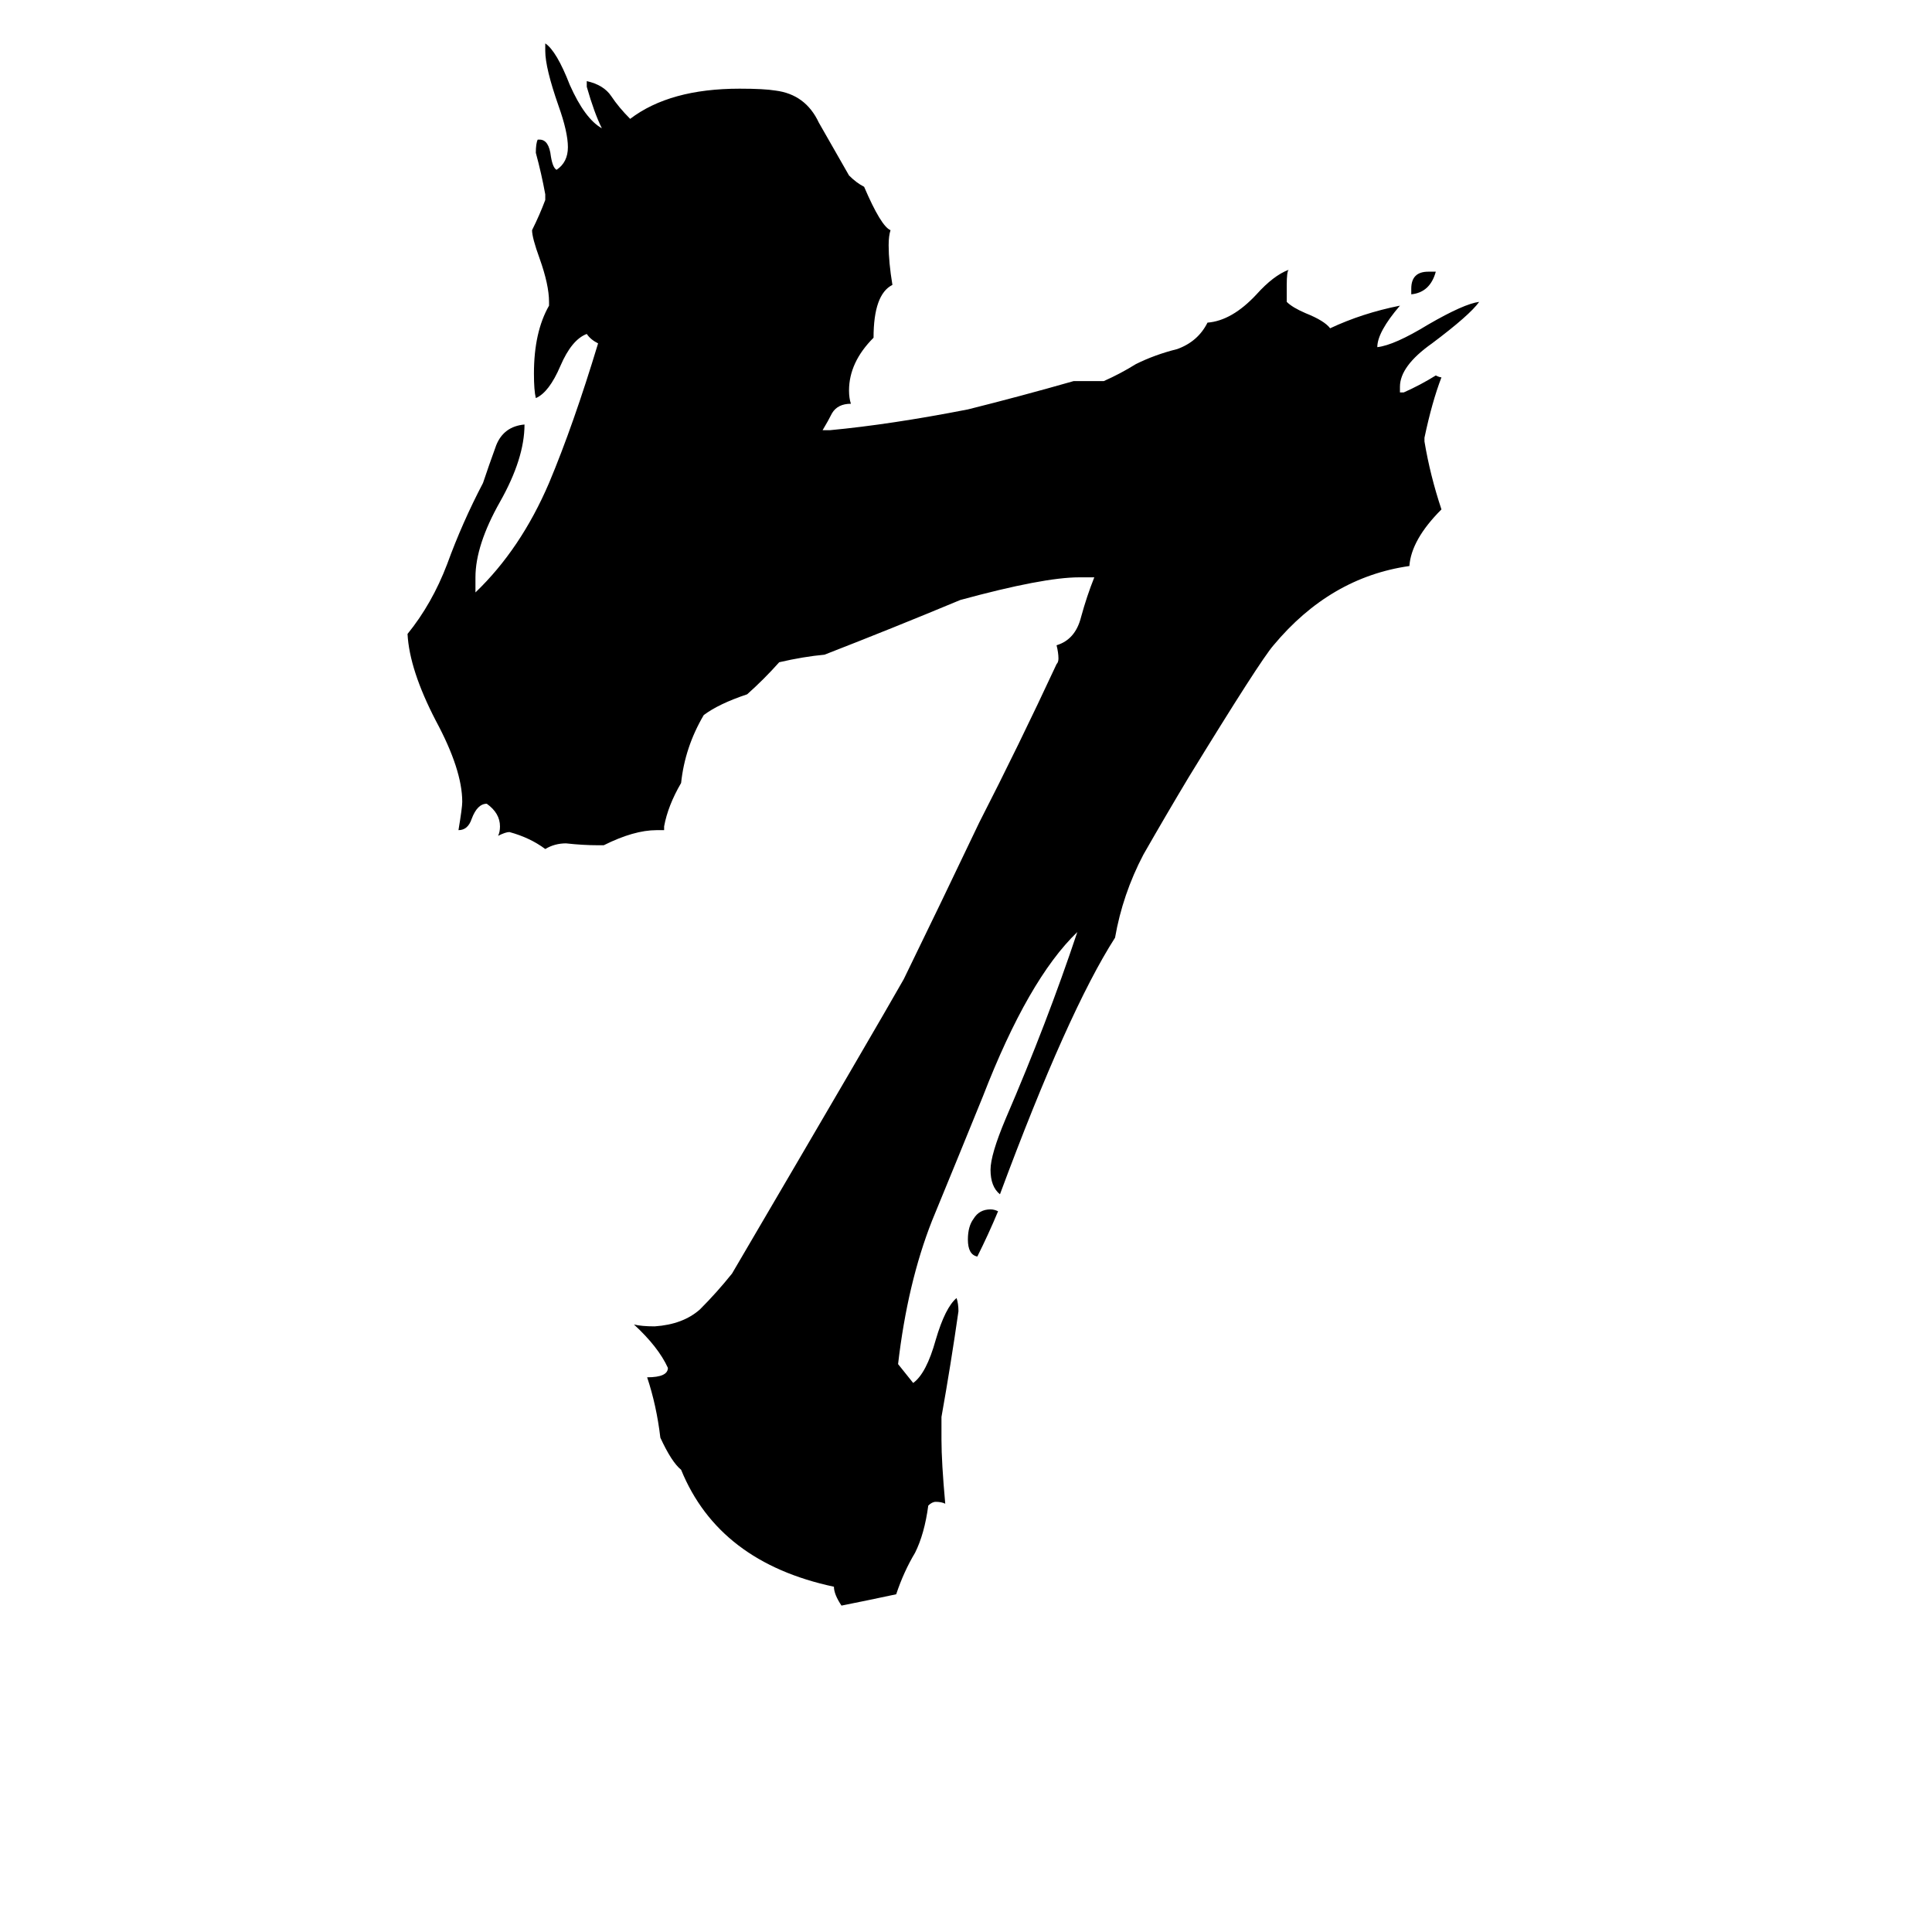 <svg xmlns="http://www.w3.org/2000/svg" viewBox="0 -800 1024 1024">
	<path fill="#000000" d="M499 -49V-37Q499 -25 501 -3Q499 -4 496 -4Q494 -4 492 -2Q490 13 485 23Q479 33 475 45Q461 48 446 51Q442 45 442 41Q381 28 361 -21Q356 -25 350 -38Q348 -55 343 -70Q354 -70 354 -75Q349 -86 336 -98Q340 -97 347 -97Q362 -98 371 -106Q380 -115 388 -125Q466 -258 479 -281Q499 -322 519 -364Q540 -405 560 -448Q561 -449 561 -451Q561 -454 560 -458Q570 -461 573 -473Q576 -484 580 -494H572Q553 -494 509 -482Q473 -467 437 -453Q426 -452 413 -449Q405 -440 396 -432Q381 -427 373 -421Q363 -404 361 -385Q354 -373 352 -362V-360H348Q336 -360 320 -352H317Q309 -352 300 -353Q294 -353 289 -350Q281 -356 270 -359Q268 -359 264 -357Q265 -359 265 -362Q265 -369 258 -374Q253 -374 250 -366Q248 -360 243 -360Q245 -372 245 -375Q245 -392 231 -418Q217 -445 216 -464Q229 -480 237 -501Q245 -523 256 -544Q259 -553 263 -564Q267 -574 278 -575Q278 -557 265 -534Q252 -511 252 -494V-486Q276 -509 291 -544Q304 -575 317 -618Q313 -620 311 -623Q303 -620 297 -606Q291 -592 284 -589Q283 -593 283 -602Q283 -624 291 -638V-640Q291 -649 286 -663Q282 -674 282 -678Q286 -686 289 -694V-697Q287 -708 284 -719Q284 -724 285 -726H286Q291 -726 292 -717Q293 -711 295 -710Q301 -714 301 -722Q301 -730 296 -744Q289 -764 289 -773V-777Q295 -773 302 -755Q310 -737 319 -732Q315 -740 311 -754V-757Q320 -755 324 -749Q328 -743 334 -737Q355 -753 392 -753Q405 -753 411 -752Q427 -750 434 -735Q442 -721 450 -707Q454 -703 458 -701Q467 -680 472 -678Q471 -675 471 -670Q471 -661 473 -649Q463 -644 463 -621Q450 -608 450 -593Q450 -589 451 -586Q444 -586 441 -581Q439 -577 436 -572H440Q472 -575 513 -583Q541 -590 569 -598H585Q594 -602 602 -607Q612 -612 624 -615Q635 -619 640 -629Q653 -630 666 -644Q675 -654 683 -657Q682 -656 682 -649V-640Q685 -637 692 -634Q702 -630 705 -626Q722 -634 742 -638Q730 -624 730 -616Q739 -617 757 -628Q776 -639 784 -640Q779 -633 759 -618Q742 -606 742 -595V-592H744Q753 -596 761 -601Q763 -600 764 -600Q759 -587 755 -568V-566Q758 -548 764 -530Q748 -514 747 -500Q705 -494 675 -458Q668 -450 630 -388Q618 -368 606 -347Q595 -326 591 -303Q566 -264 530 -167Q525 -171 525 -180Q525 -188 533 -207Q555 -258 571 -306Q545 -281 521 -219Q508 -187 494 -153Q481 -120 476 -77Q480 -72 484 -67Q491 -72 496 -90Q501 -107 507 -112Q508 -109 508 -105Q504 -77 499 -49ZM529 -158Q524 -146 518 -134Q513 -135 513 -143Q513 -150 516 -154Q519 -159 525 -159Q527 -159 529 -158ZM748 -644V-647Q748 -656 757 -656H761Q758 -645 748 -644Z"/>
</svg>